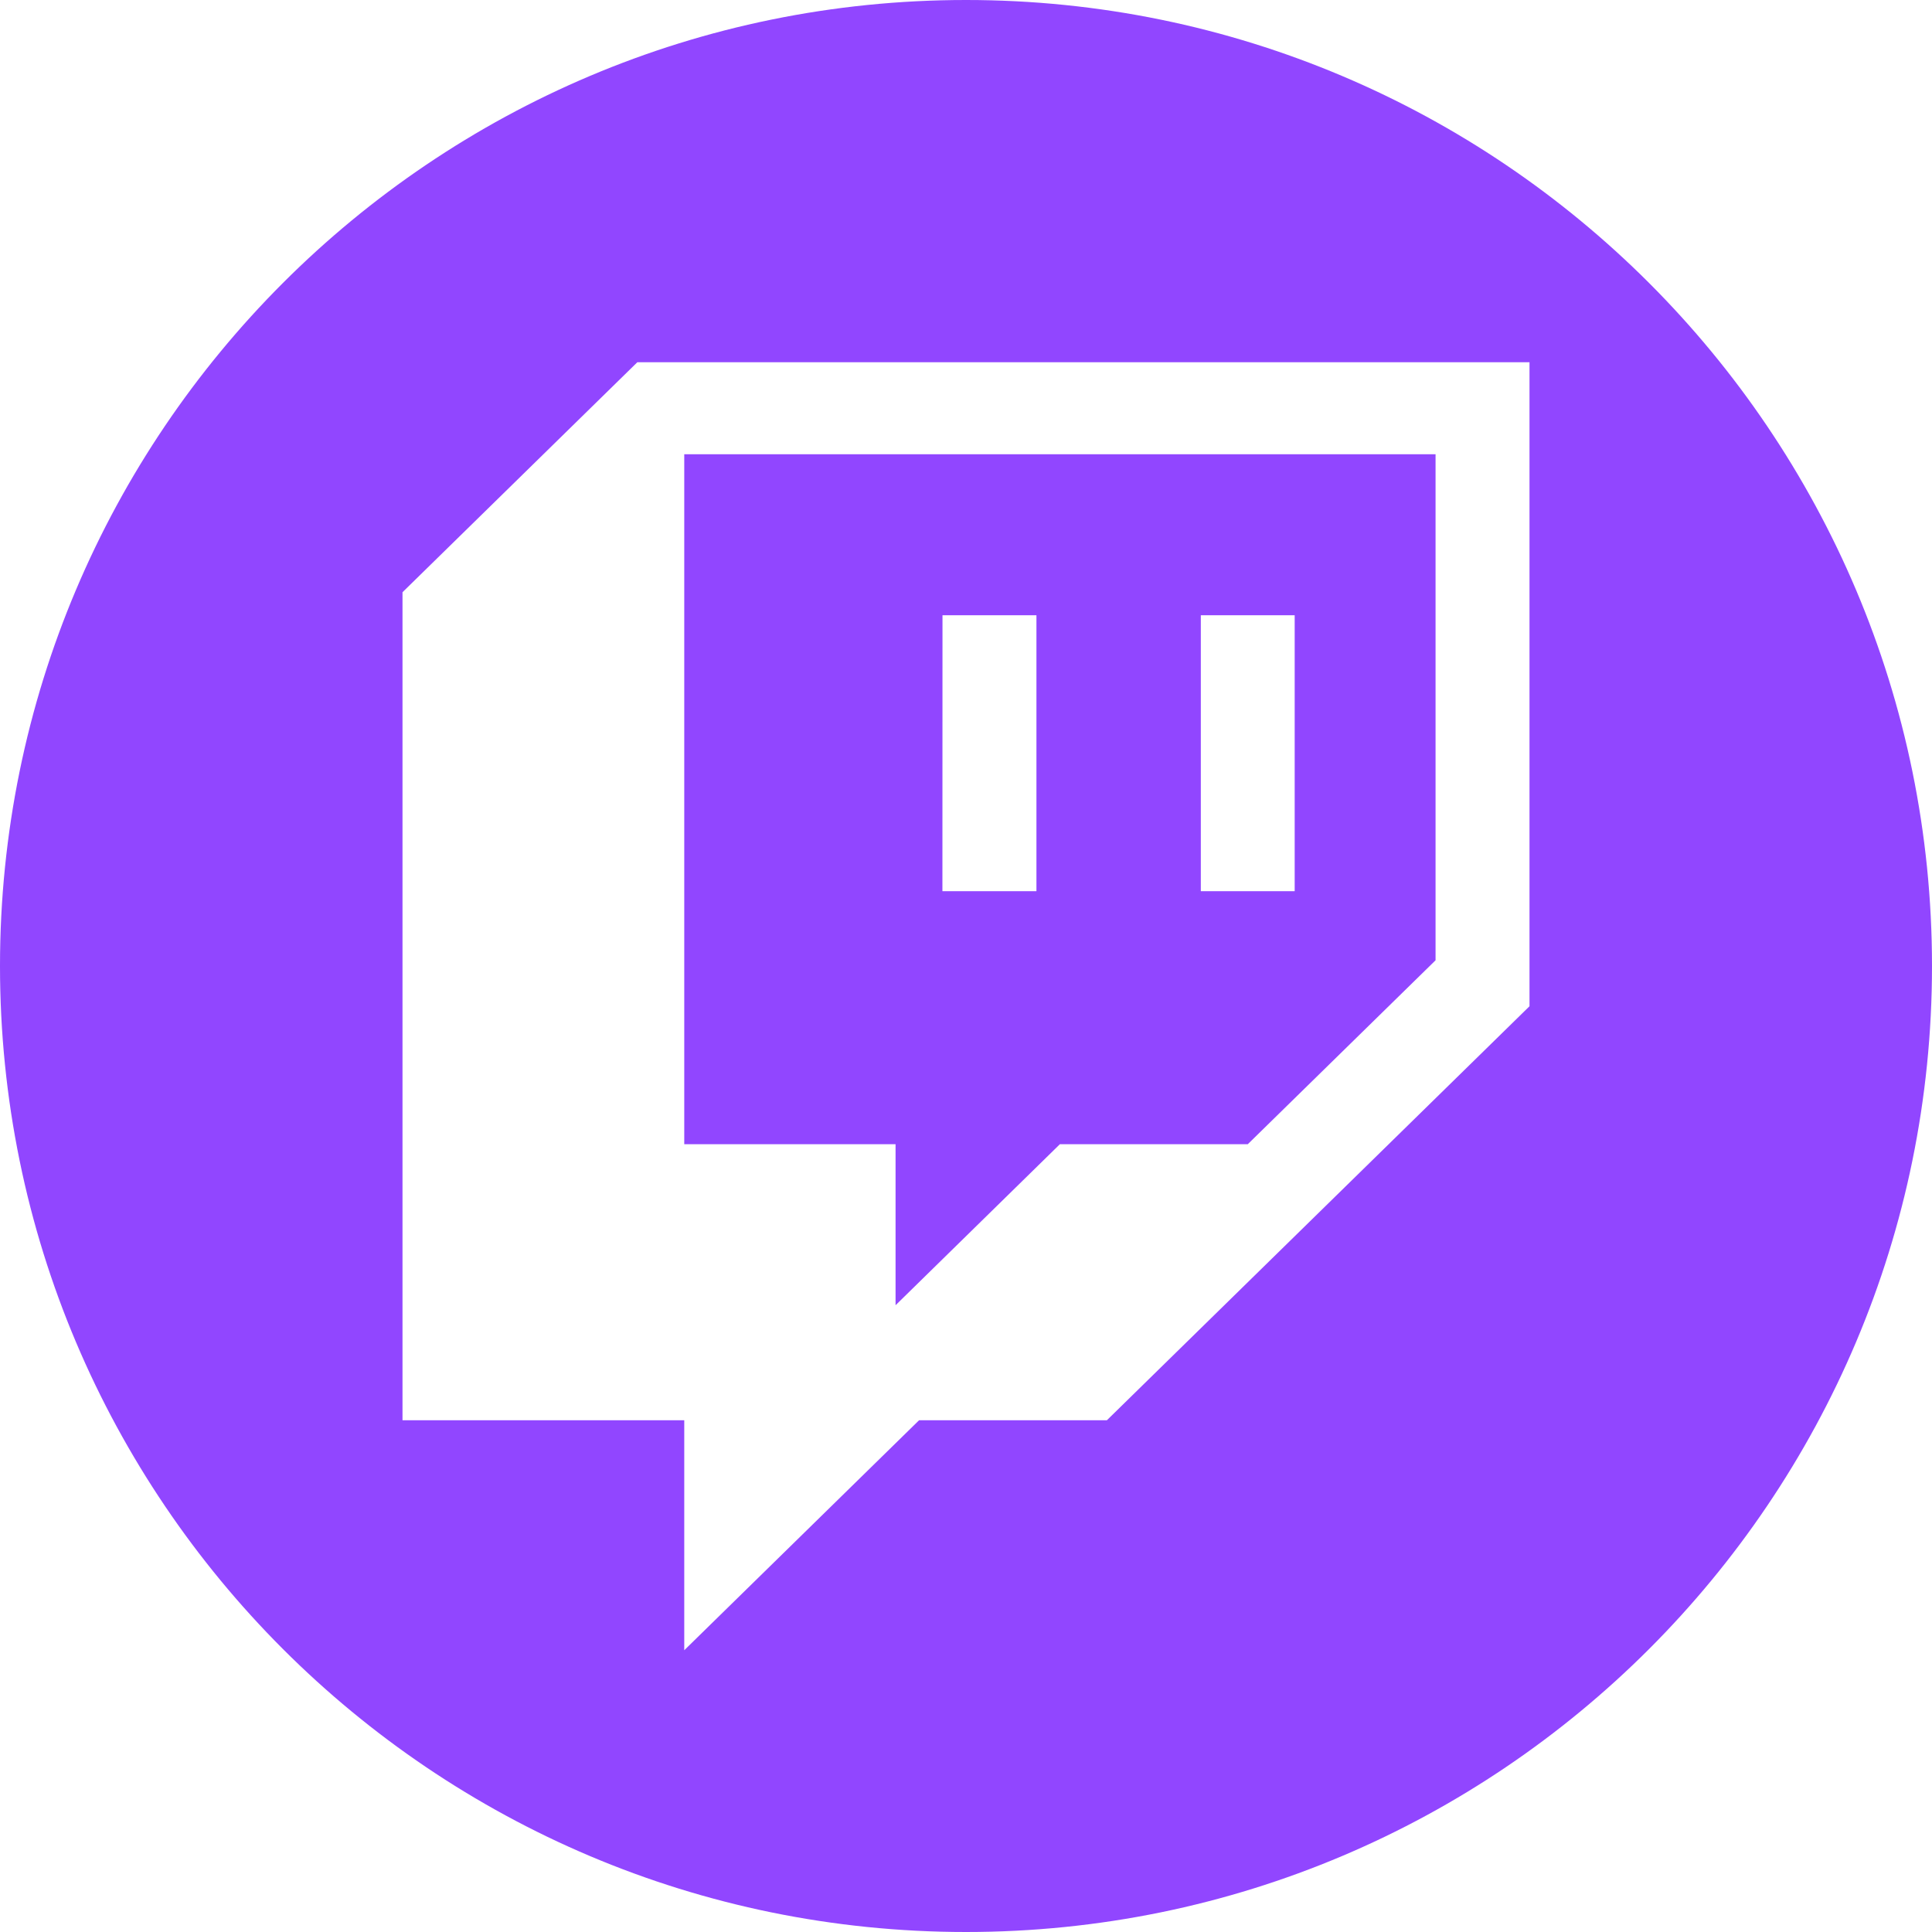 <svg width="24" height="24" viewBox="0 0 24 24" fill="none" xmlns="http://www.w3.org/2000/svg">
<g clip-path="url(#clip0_1427_79279)">
<path fill-rule="evenodd" clip-rule="evenodd" d="M15.5 14.214L17.833 11.929V5.643H8.5V14.214H11.125V16.214L13.166 14.214H15.5ZM12.875 7.643H11.708L11.707 11.071H12.875V7.643ZM16.083 7.643H14.917V11.071H16.083V7.643Z" fill="#9146FF"/>
<path fill-rule="evenodd" clip-rule="evenodd" d="M24 12C24 18.627 18.627 24 12 24C5.373 24 0 18.627 0 12C0 5.373 5.373 0 12 0C18.627 0 24 5.373 24 12ZM5 7.357L7.917 4.5H19V12.5L13.75 17.643H11.417L8.5 20.5V17.643H5V7.357Z" fill="#9146FF"/>
</g>
<defs>
<clipPath id="clip0_1427_79279">
<rect width="24" height="24" fill="white"/>
</clipPath>
</defs>
</svg>
